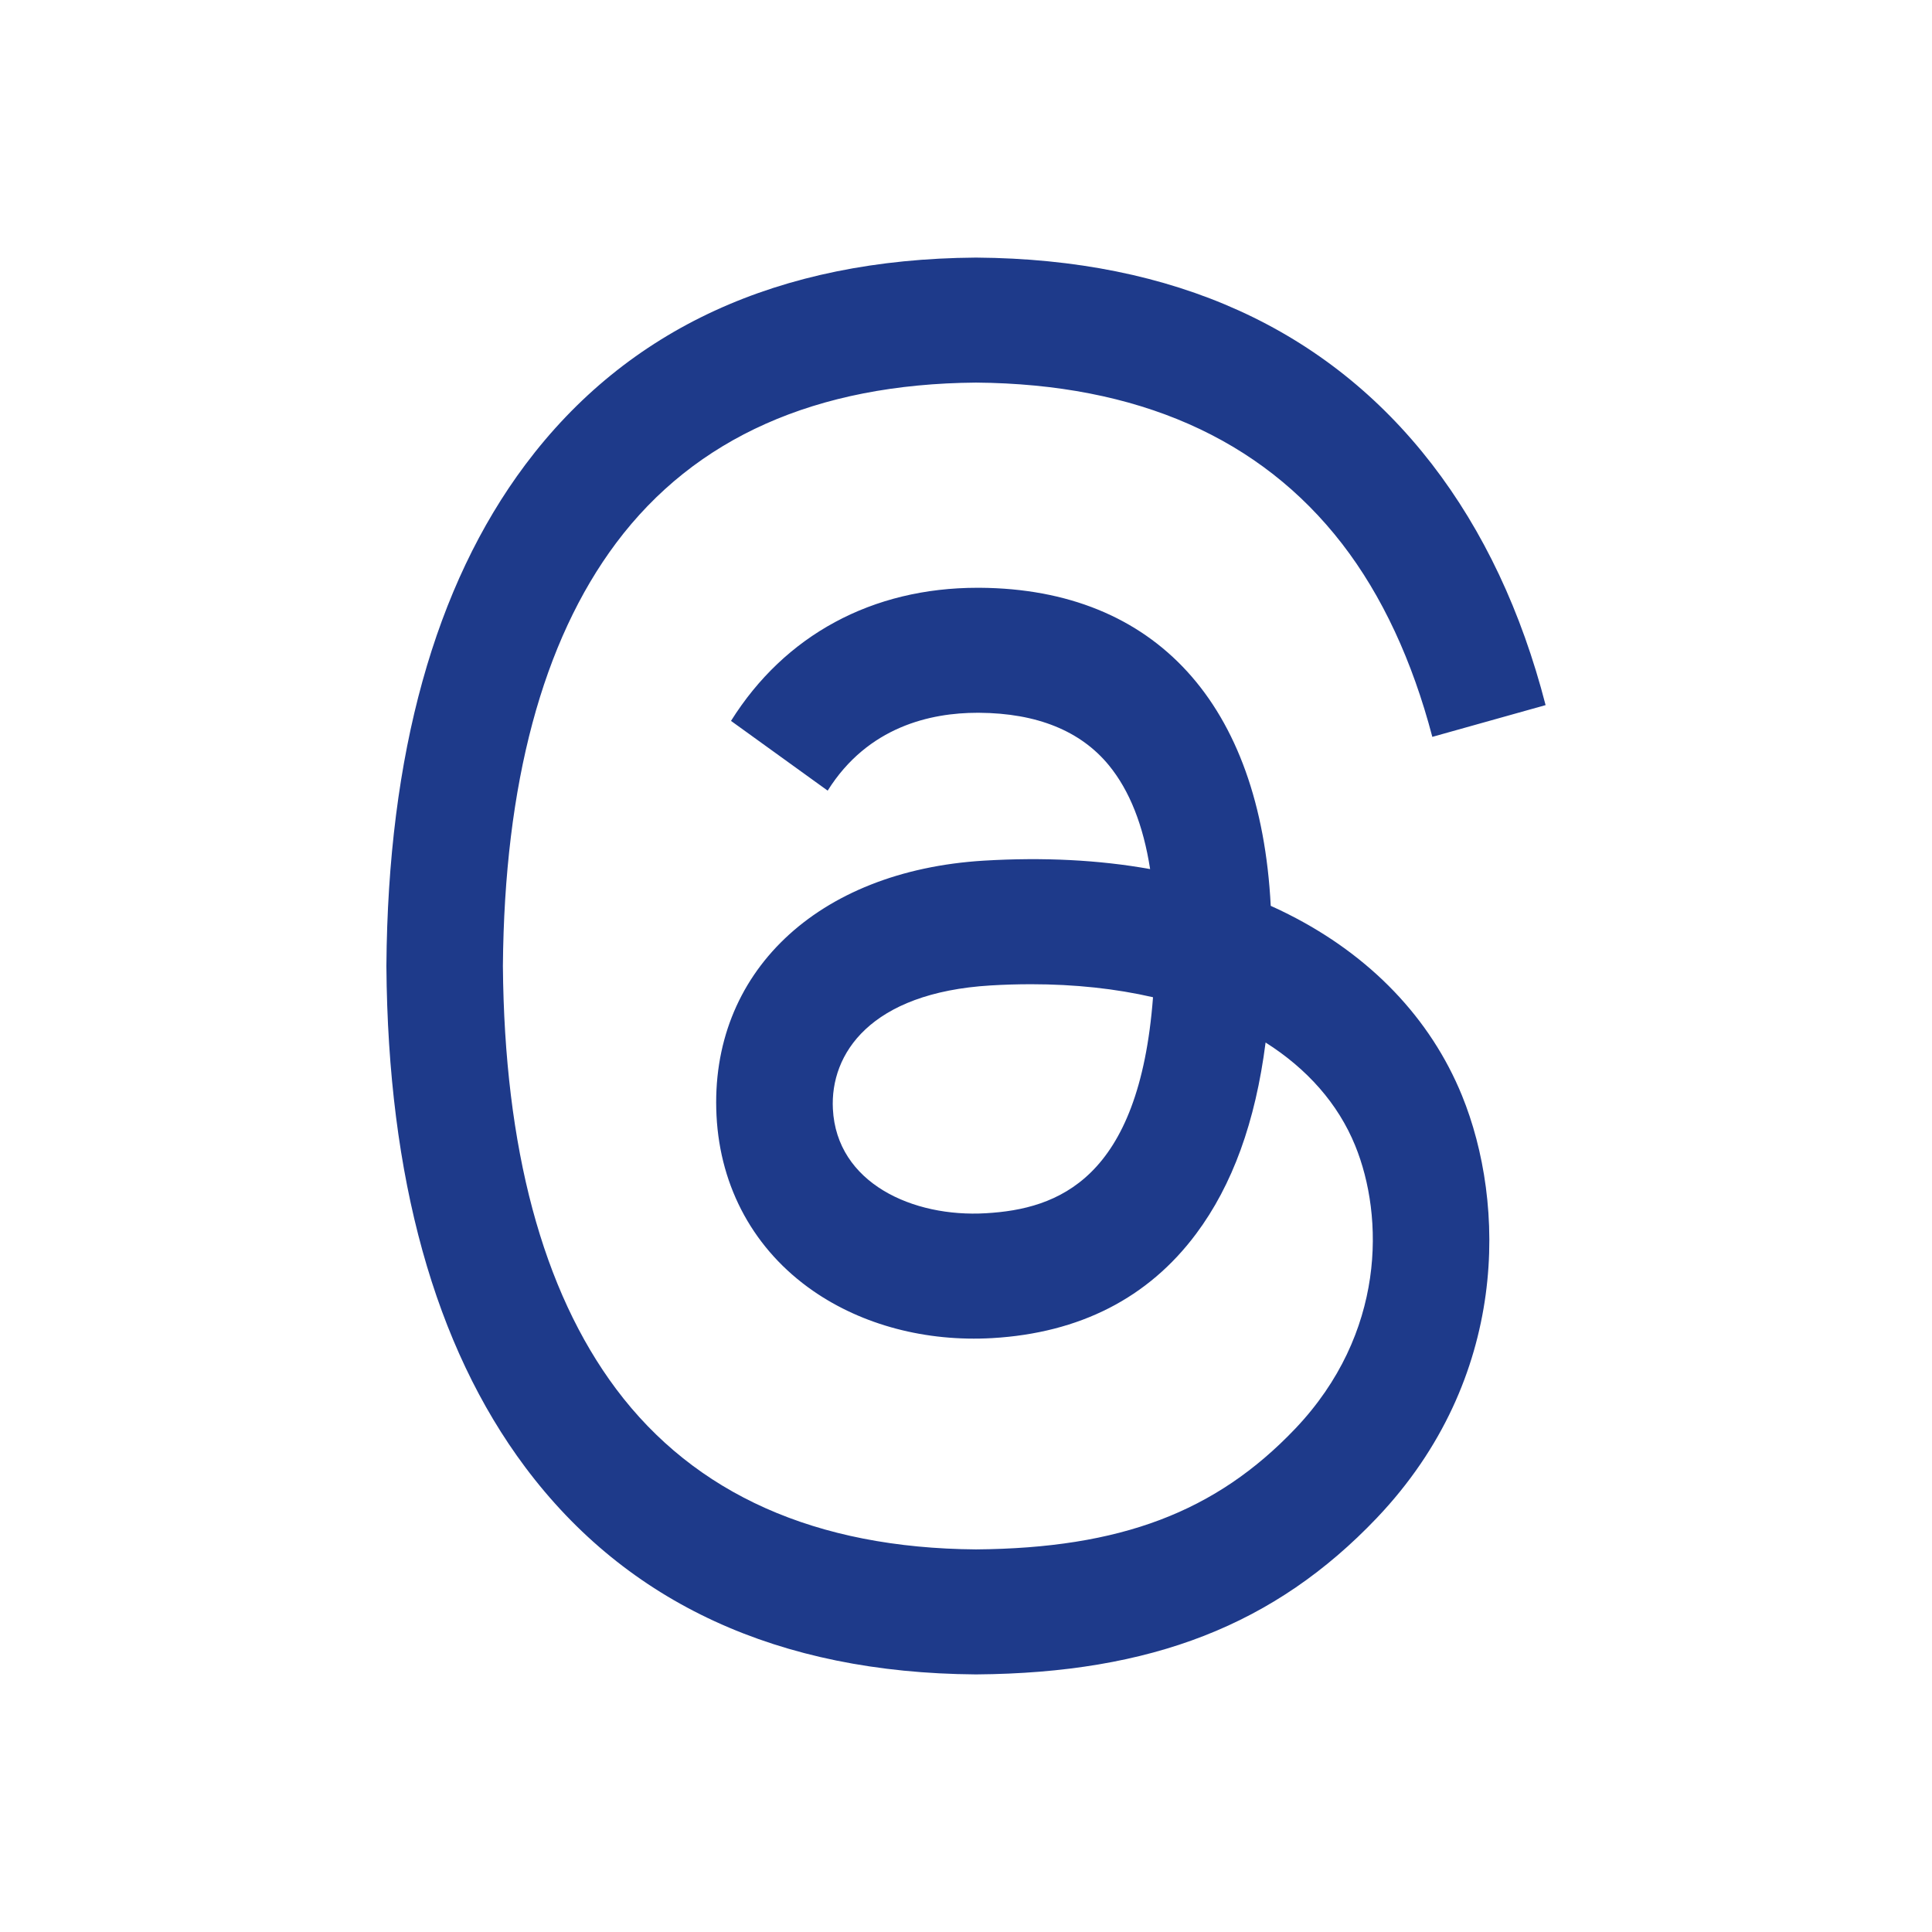 <svg width="30" height="30" viewBox="0 0 30 30" fill="none" xmlns="http://www.w3.org/2000/svg">
<path d="M20.007 14.197C19.916 14.151 19.825 14.107 19.732 14.066C19.571 10.937 17.945 9.145 15.215 9.127C15.202 9.127 15.19 9.127 15.178 9.127C13.545 9.127 12.187 9.86 11.351 11.194L12.852 12.277C13.477 11.28 14.457 11.068 15.178 11.068C15.187 11.068 15.195 11.068 15.203 11.068C16.102 11.074 16.781 11.349 17.22 11.885C17.539 12.275 17.753 12.814 17.859 13.495C17.062 13.352 16.2 13.309 15.278 13.364C12.682 13.521 11.014 15.113 11.126 17.325C11.183 18.447 11.714 19.412 12.623 20.043C13.391 20.576 14.38 20.837 15.408 20.778C16.765 20.699 17.83 20.155 18.573 19.159C19.137 18.403 19.494 17.423 19.652 16.188C20.299 16.598 20.778 17.139 21.043 17.788C21.493 18.892 21.519 20.706 20.112 22.185C18.878 23.481 17.396 24.041 15.155 24.059C12.669 24.04 10.79 23.201 9.567 21.568C8.423 20.038 7.832 17.828 7.809 15C7.832 12.172 8.423 9.962 9.567 8.432C10.79 6.799 12.669 5.961 15.155 5.941C17.658 5.961 19.571 6.803 20.84 8.444C21.462 9.249 21.931 10.262 22.241 11.442L24 10.949C23.625 9.496 23.035 8.244 22.233 7.205C20.606 5.101 18.227 4.022 15.161 4H15.149C12.089 4.022 9.737 5.105 8.156 7.217C6.75 9.097 6.024 11.713 6 14.992L6 15L6 15.008C6.024 18.287 6.75 20.903 8.156 22.783C9.737 24.895 12.089 25.978 15.149 26H15.161C17.881 25.98 19.798 25.231 21.378 23.572C23.444 21.401 23.382 18.68 22.701 17.01C22.212 15.812 21.28 14.839 20.007 14.197ZM15.31 18.839C14.173 18.907 12.991 18.37 12.933 17.22C12.889 16.367 13.51 15.415 15.38 15.302C15.594 15.289 15.805 15.283 16.011 15.283C16.691 15.283 17.326 15.352 17.904 15.485C17.689 18.316 16.424 18.775 15.31 18.839Z" fill="#1e3a8a"/>
</svg>
